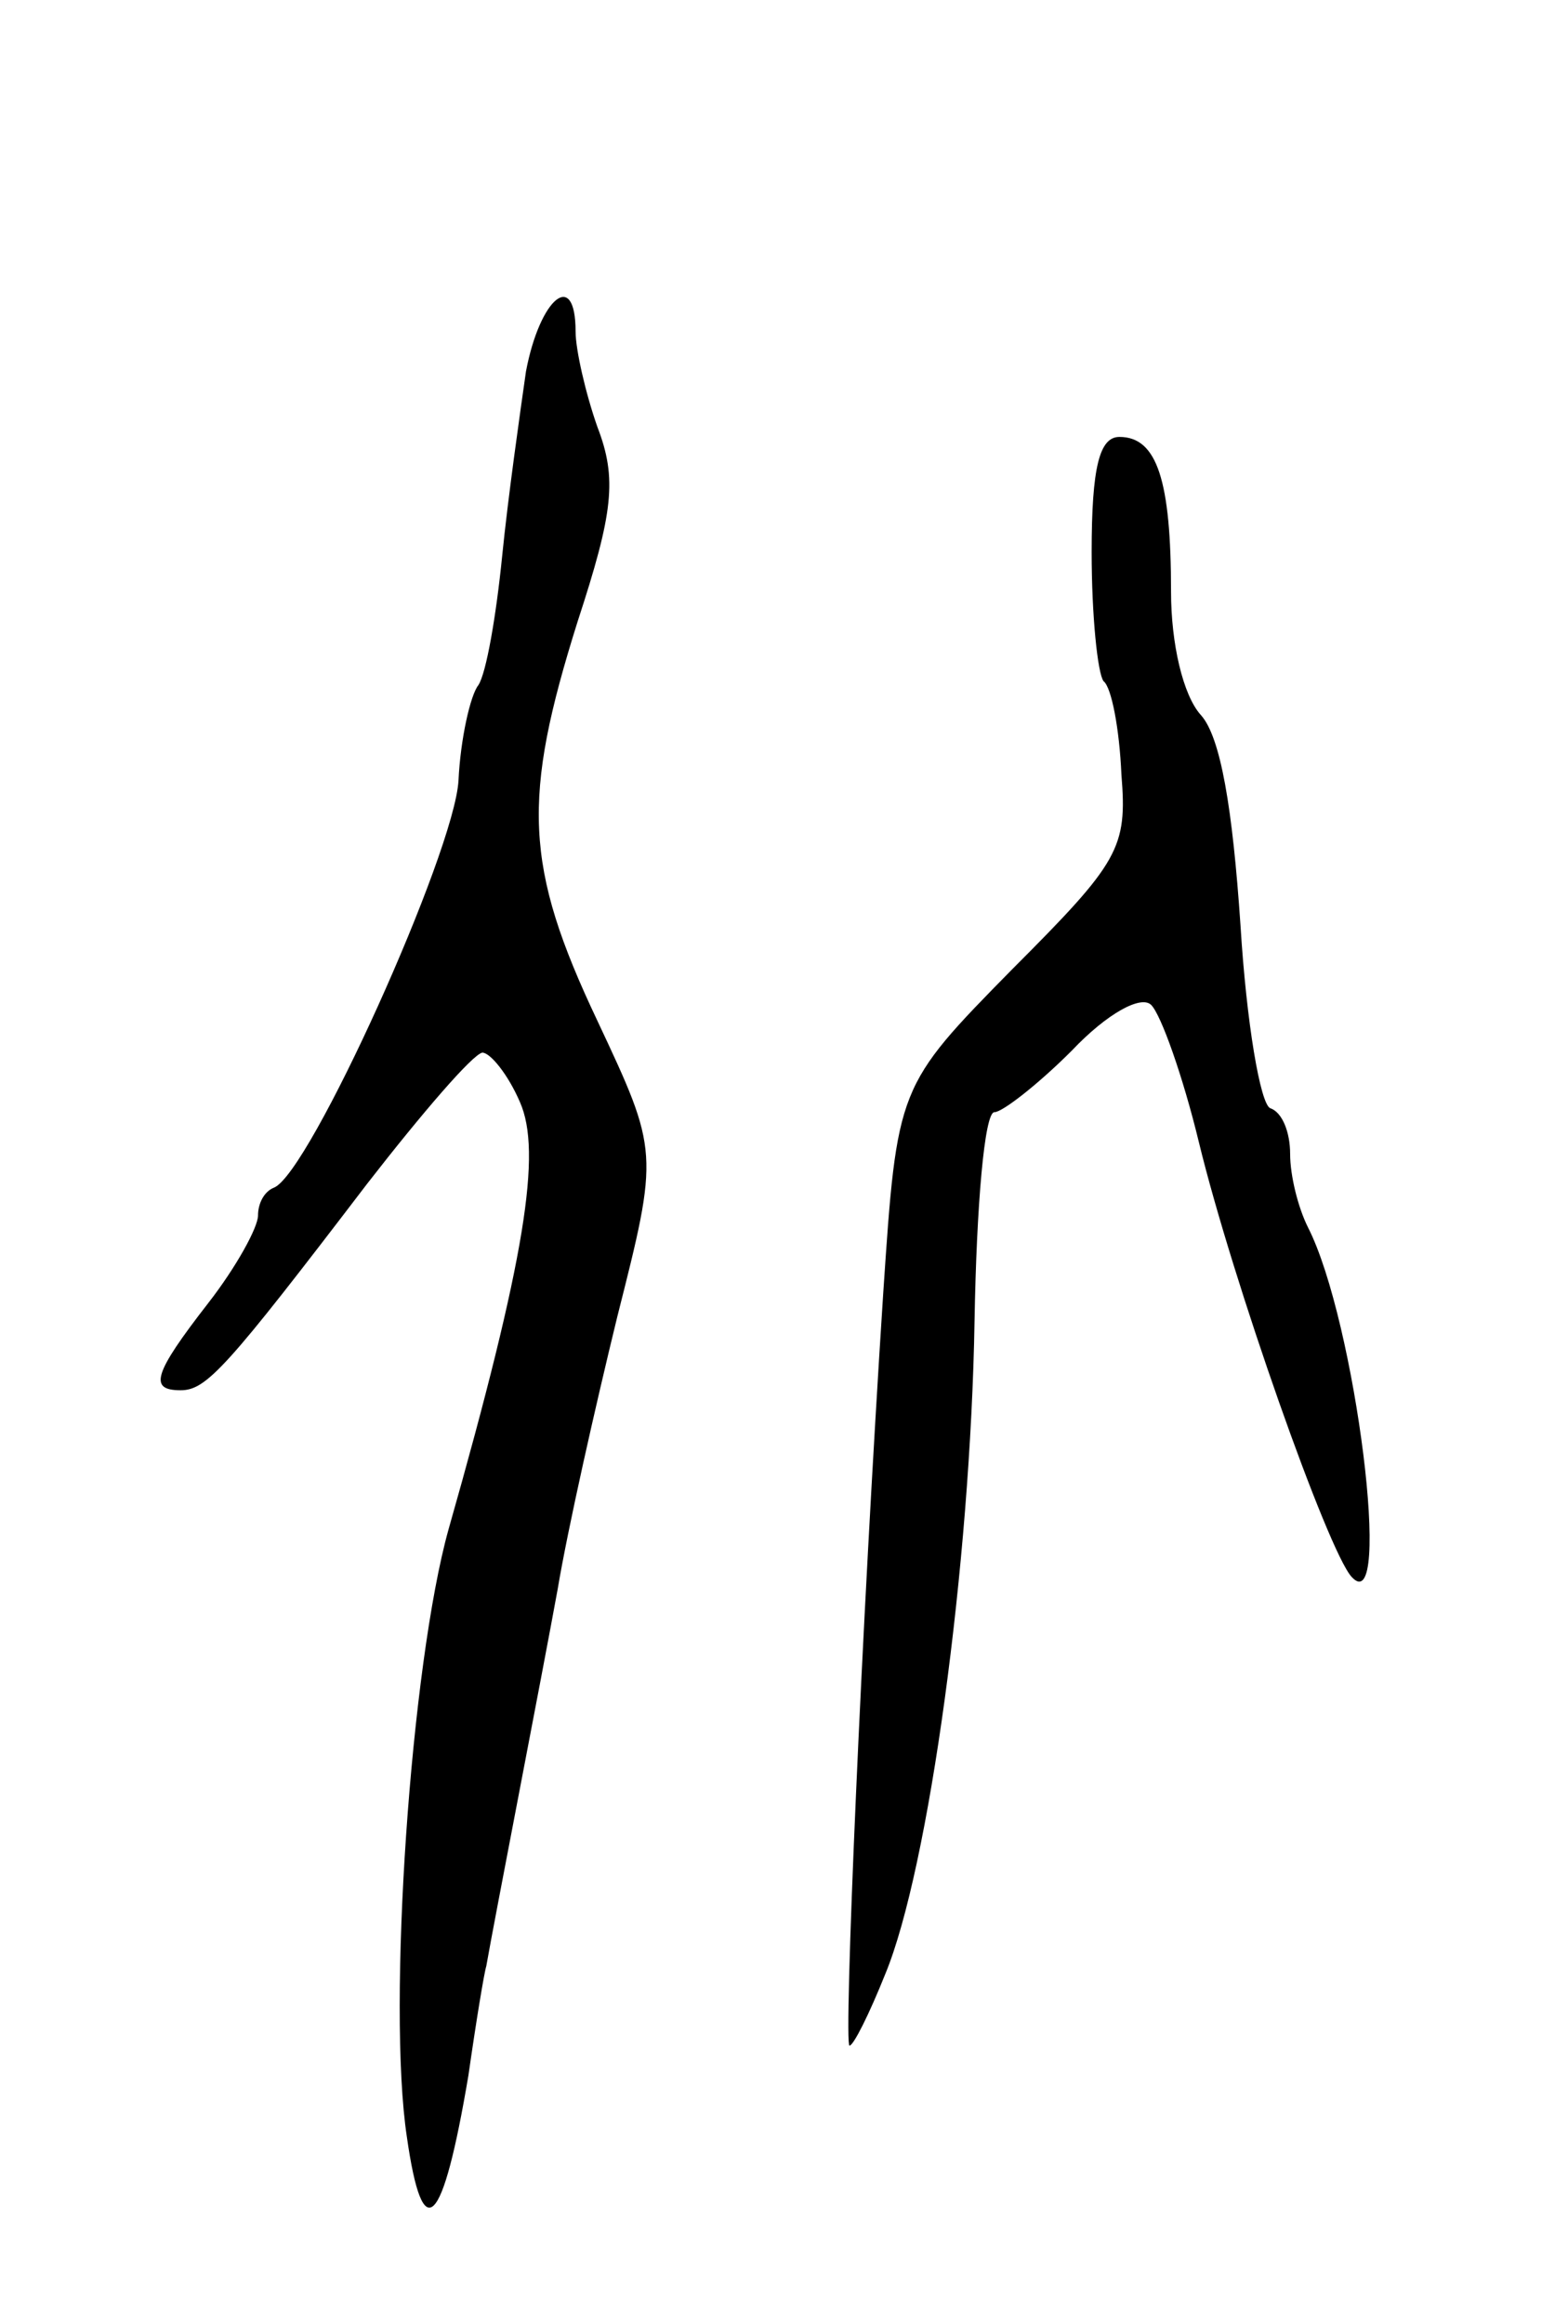 <svg version="1.0" xmlns="http://www.w3.org/2000/svg"
 width="79pt" height="117pt" viewBox="0 0 79 117"
 preserveAspectRatio="xMidYMid meet">
<g transform="translate(0,117) scale(0.1,-0.1)"
fill="#000000" stroke="none">
<path d="M265 983 c-3 -21 -9 -63 -12 -93 -3 -30 -8 -59 -12 -65 -4 -5 -9 -27
-10 -48 -2 -36 -75 -198 -93 -205 -5 -2 -8 -8 -8 -14 0 -6 -11 -26 -25 -44
-28 -36 -30 -44 -14 -44 13 0 23 11 94 104 28 36 53 65 58 66 4 0 13 -11 19
-25 11 -25 3 -78 -36 -215 -19 -68 -31 -240 -21 -306 8 -56 18 -46 31 31 4 28
8 52 9 55 4 23 28 146 36 190 5 30 19 92 30 137 21 83 21 83 -10 149 -37 78
-38 112 -10 201 18 55 20 72 10 98 -6 17 -11 39 -11 48 0 32 -18 17 -25 -20z"/>
<path d="M550 892 c0 -32 3 -61 6 -65 4 -3 8 -24 9 -47 3 -37 -1 -44 -55 -98
-58 -59 -58 -59 -65 -163 -11 -169 -20 -379 -17 -379 2 0 10 16 18 36 22 53
43 207 45 329 1 58 5 105 10 105 4 0 22 14 39 31 18 19 35 28 40 23 5 -5 16
-36 24 -69 17 -70 65 -206 77 -219 21 -23 2 129 -22 176 -5 10 -9 26 -9 37 0
11 -4 21 -10 23 -5 2 -12 43 -15 92 -4 59 -10 95 -20 106 -9 10 -15 36 -15 62
0 56 -7 78 -26 78 -10 0 -14 -15 -14 -58z"/>
</g>
</svg>
